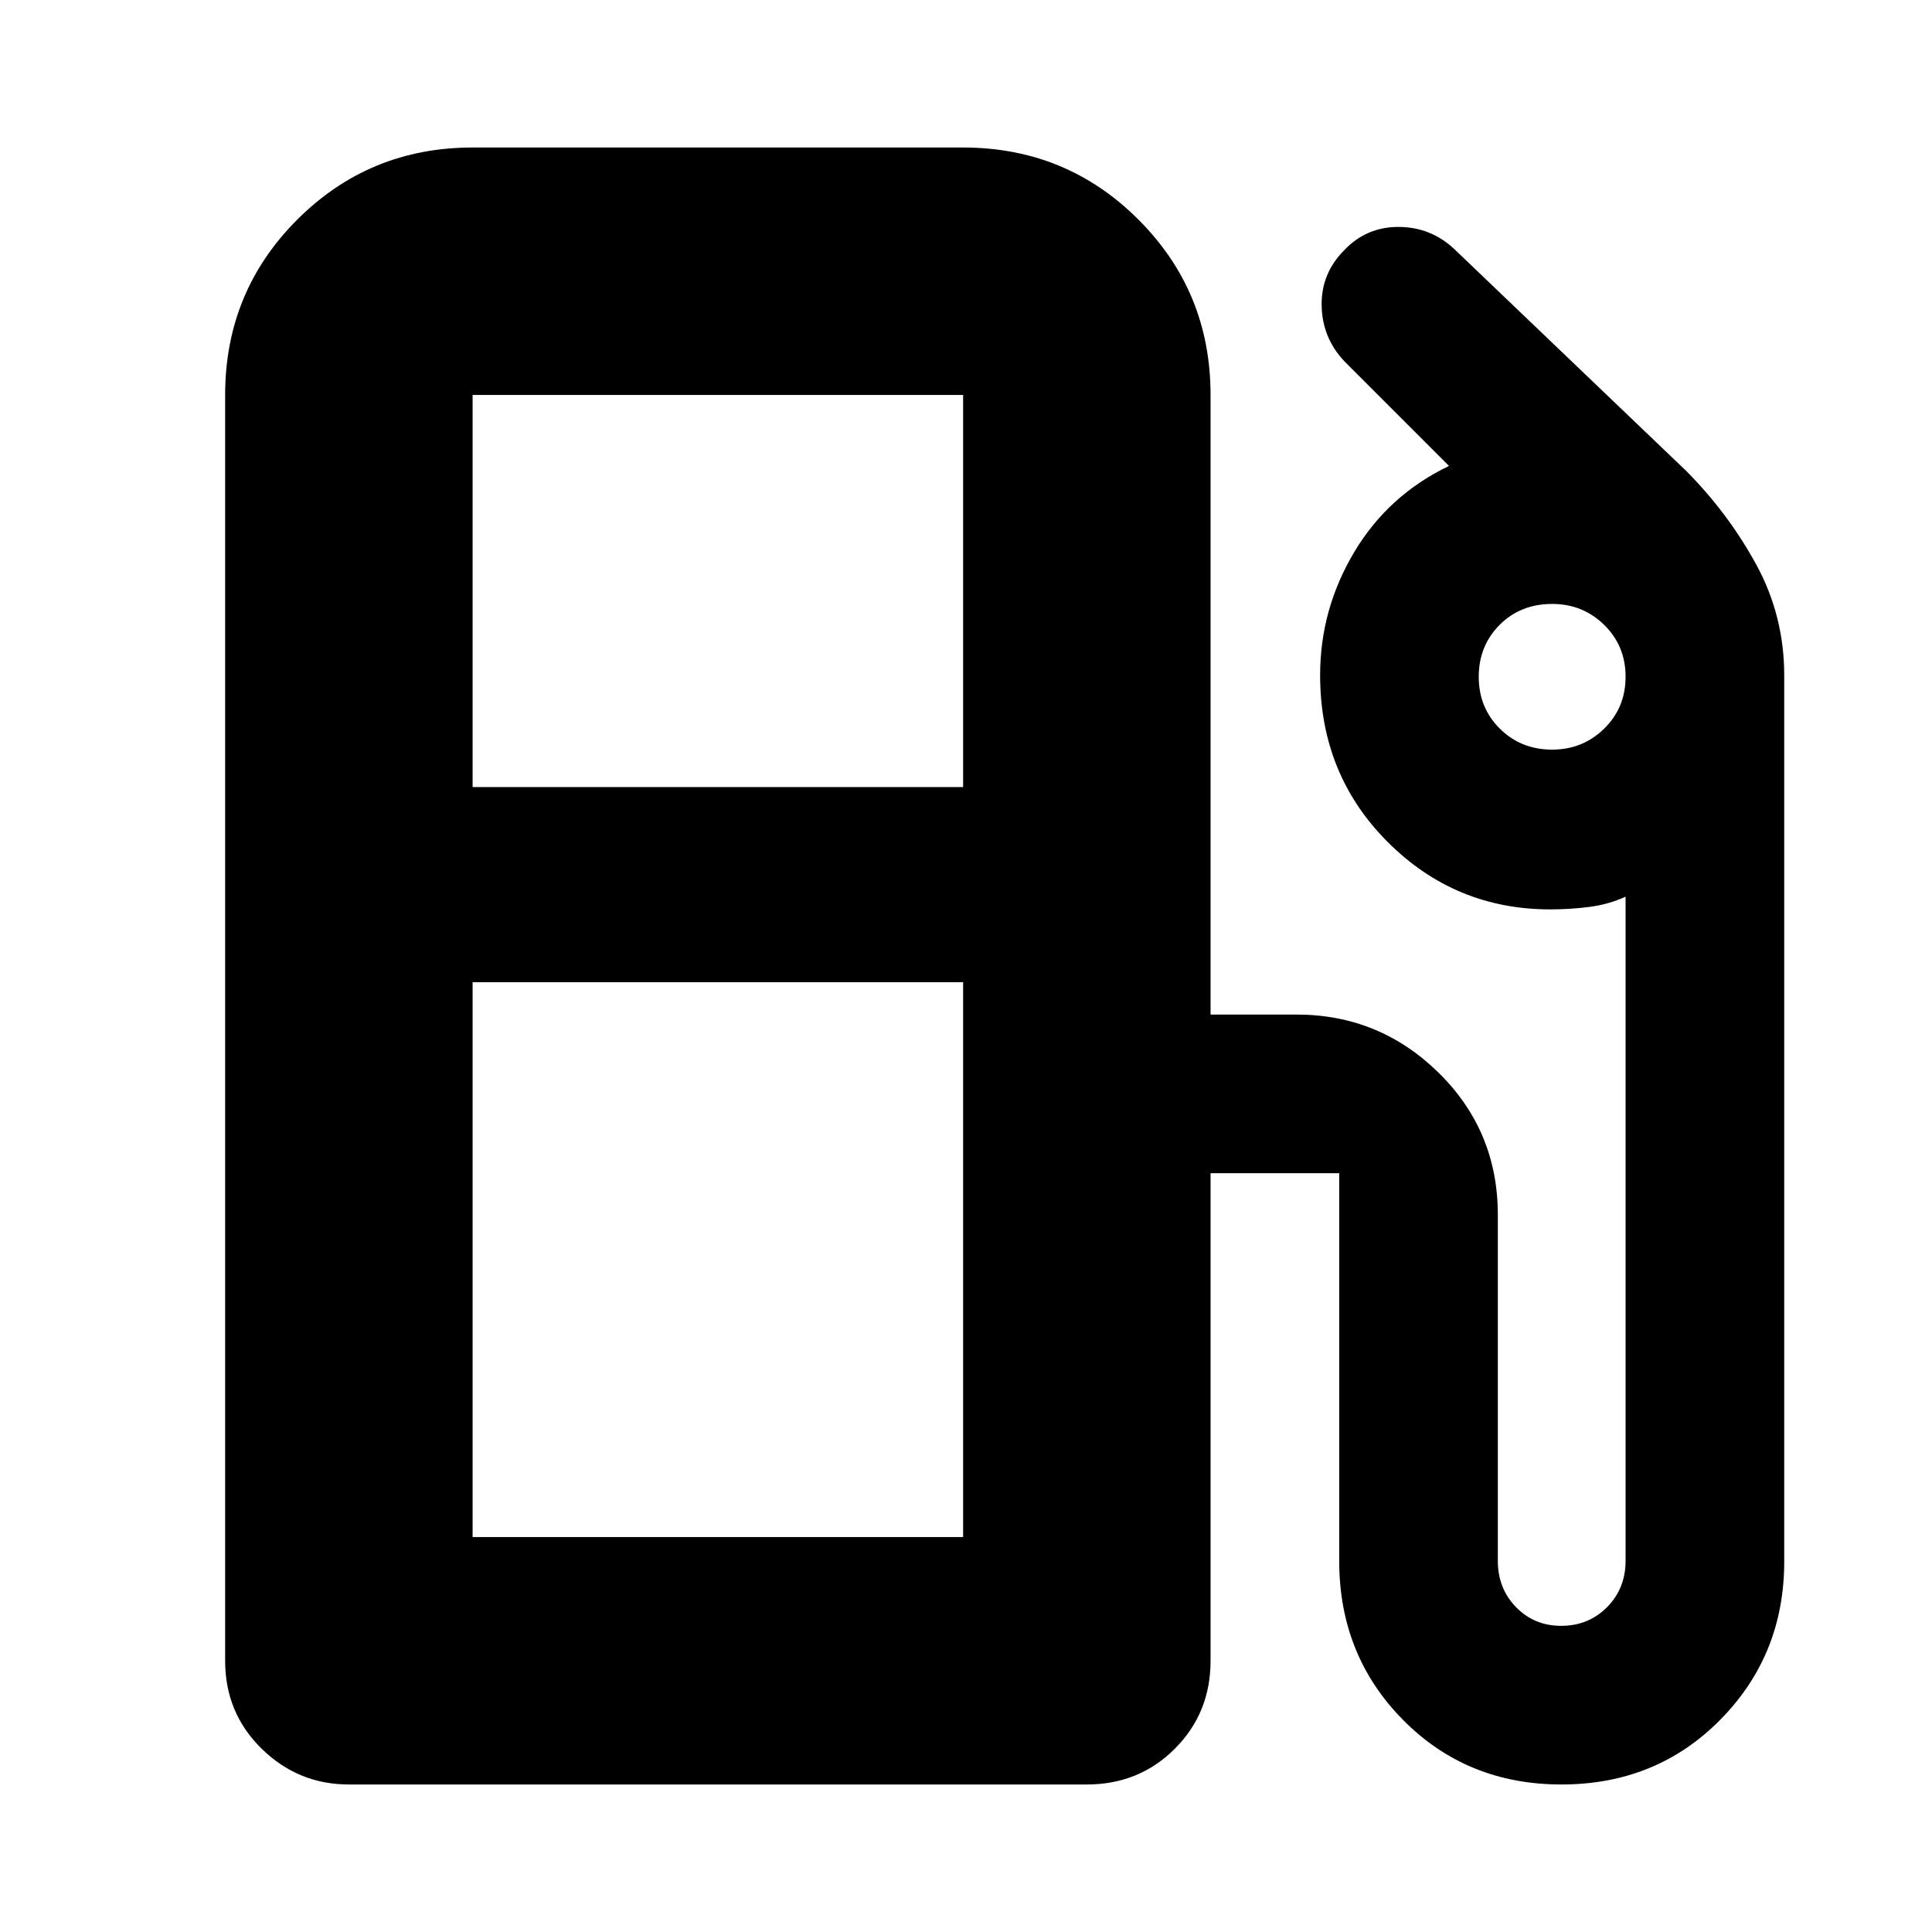 <svg xmlns="http://www.w3.org/2000/svg" height="24" viewBox="0 -960 960 960" width="24"><path d="M111.87-134.78v-628.96q0-51.3 35.83-87.13t87.13-35.83h243.74q51.29 0 87.12 35.83 35.83 35.83 35.83 87.13v307.87h42.7q41.2 0 70.62 28.91t29.42 70.57v171.96q0 13.73 9.05 23.01 9.04 9.29 22.41 9.29 13.62 0 22.82-9.29 9.2-9.28 9.2-23.01v-330.01q-8.49 3.87-18.05 5.09-9.56 1.22-19.43 1.22-47.29 0-80.79-33.55-33.51-33.55-33.51-82.85 0-32.64 16.87-61.01 16.87-28.37 47.17-42.94l-52-52q-11-11.71-11.28-27.7-.28-15.99 11.28-27.56 11-11.56 27.01-11.5 16 .07 27.69 11.07L837.87-726q20.96 21.14 34.83 46.59 13.87 25.45 13.87 54.97v440.39q0 46.38-31.76 78.57-31.76 32.18-78.95 32.18-46.96 0-78.69-32.08-31.73-32.09-31.73-79.05v-192.61h-63.92v242.26q0 25.95-17.76 43.72Q566-73.3 540.04-73.3H173.35q-25.17 0-43.32-17.76-18.16-17.77-18.16-43.72Zm122.96-434.13h243.74v-194.83H234.83v194.83Zm536.43-18.61q15.18 0 25.83-10.41 10.65-10.4 10.65-25.79 0-15.38-10.65-25.79-10.64-10.4-25.82-10.4-15.74 0-26.11 10.4-10.38 10.41-10.38 25.79 0 15.39 10.49 25.79 10.49 10.41 25.99 10.41ZM234.83-196.26h243.74v-275.7H234.83v275.7Zm243.74 0H234.83h243.74Z"/></svg>